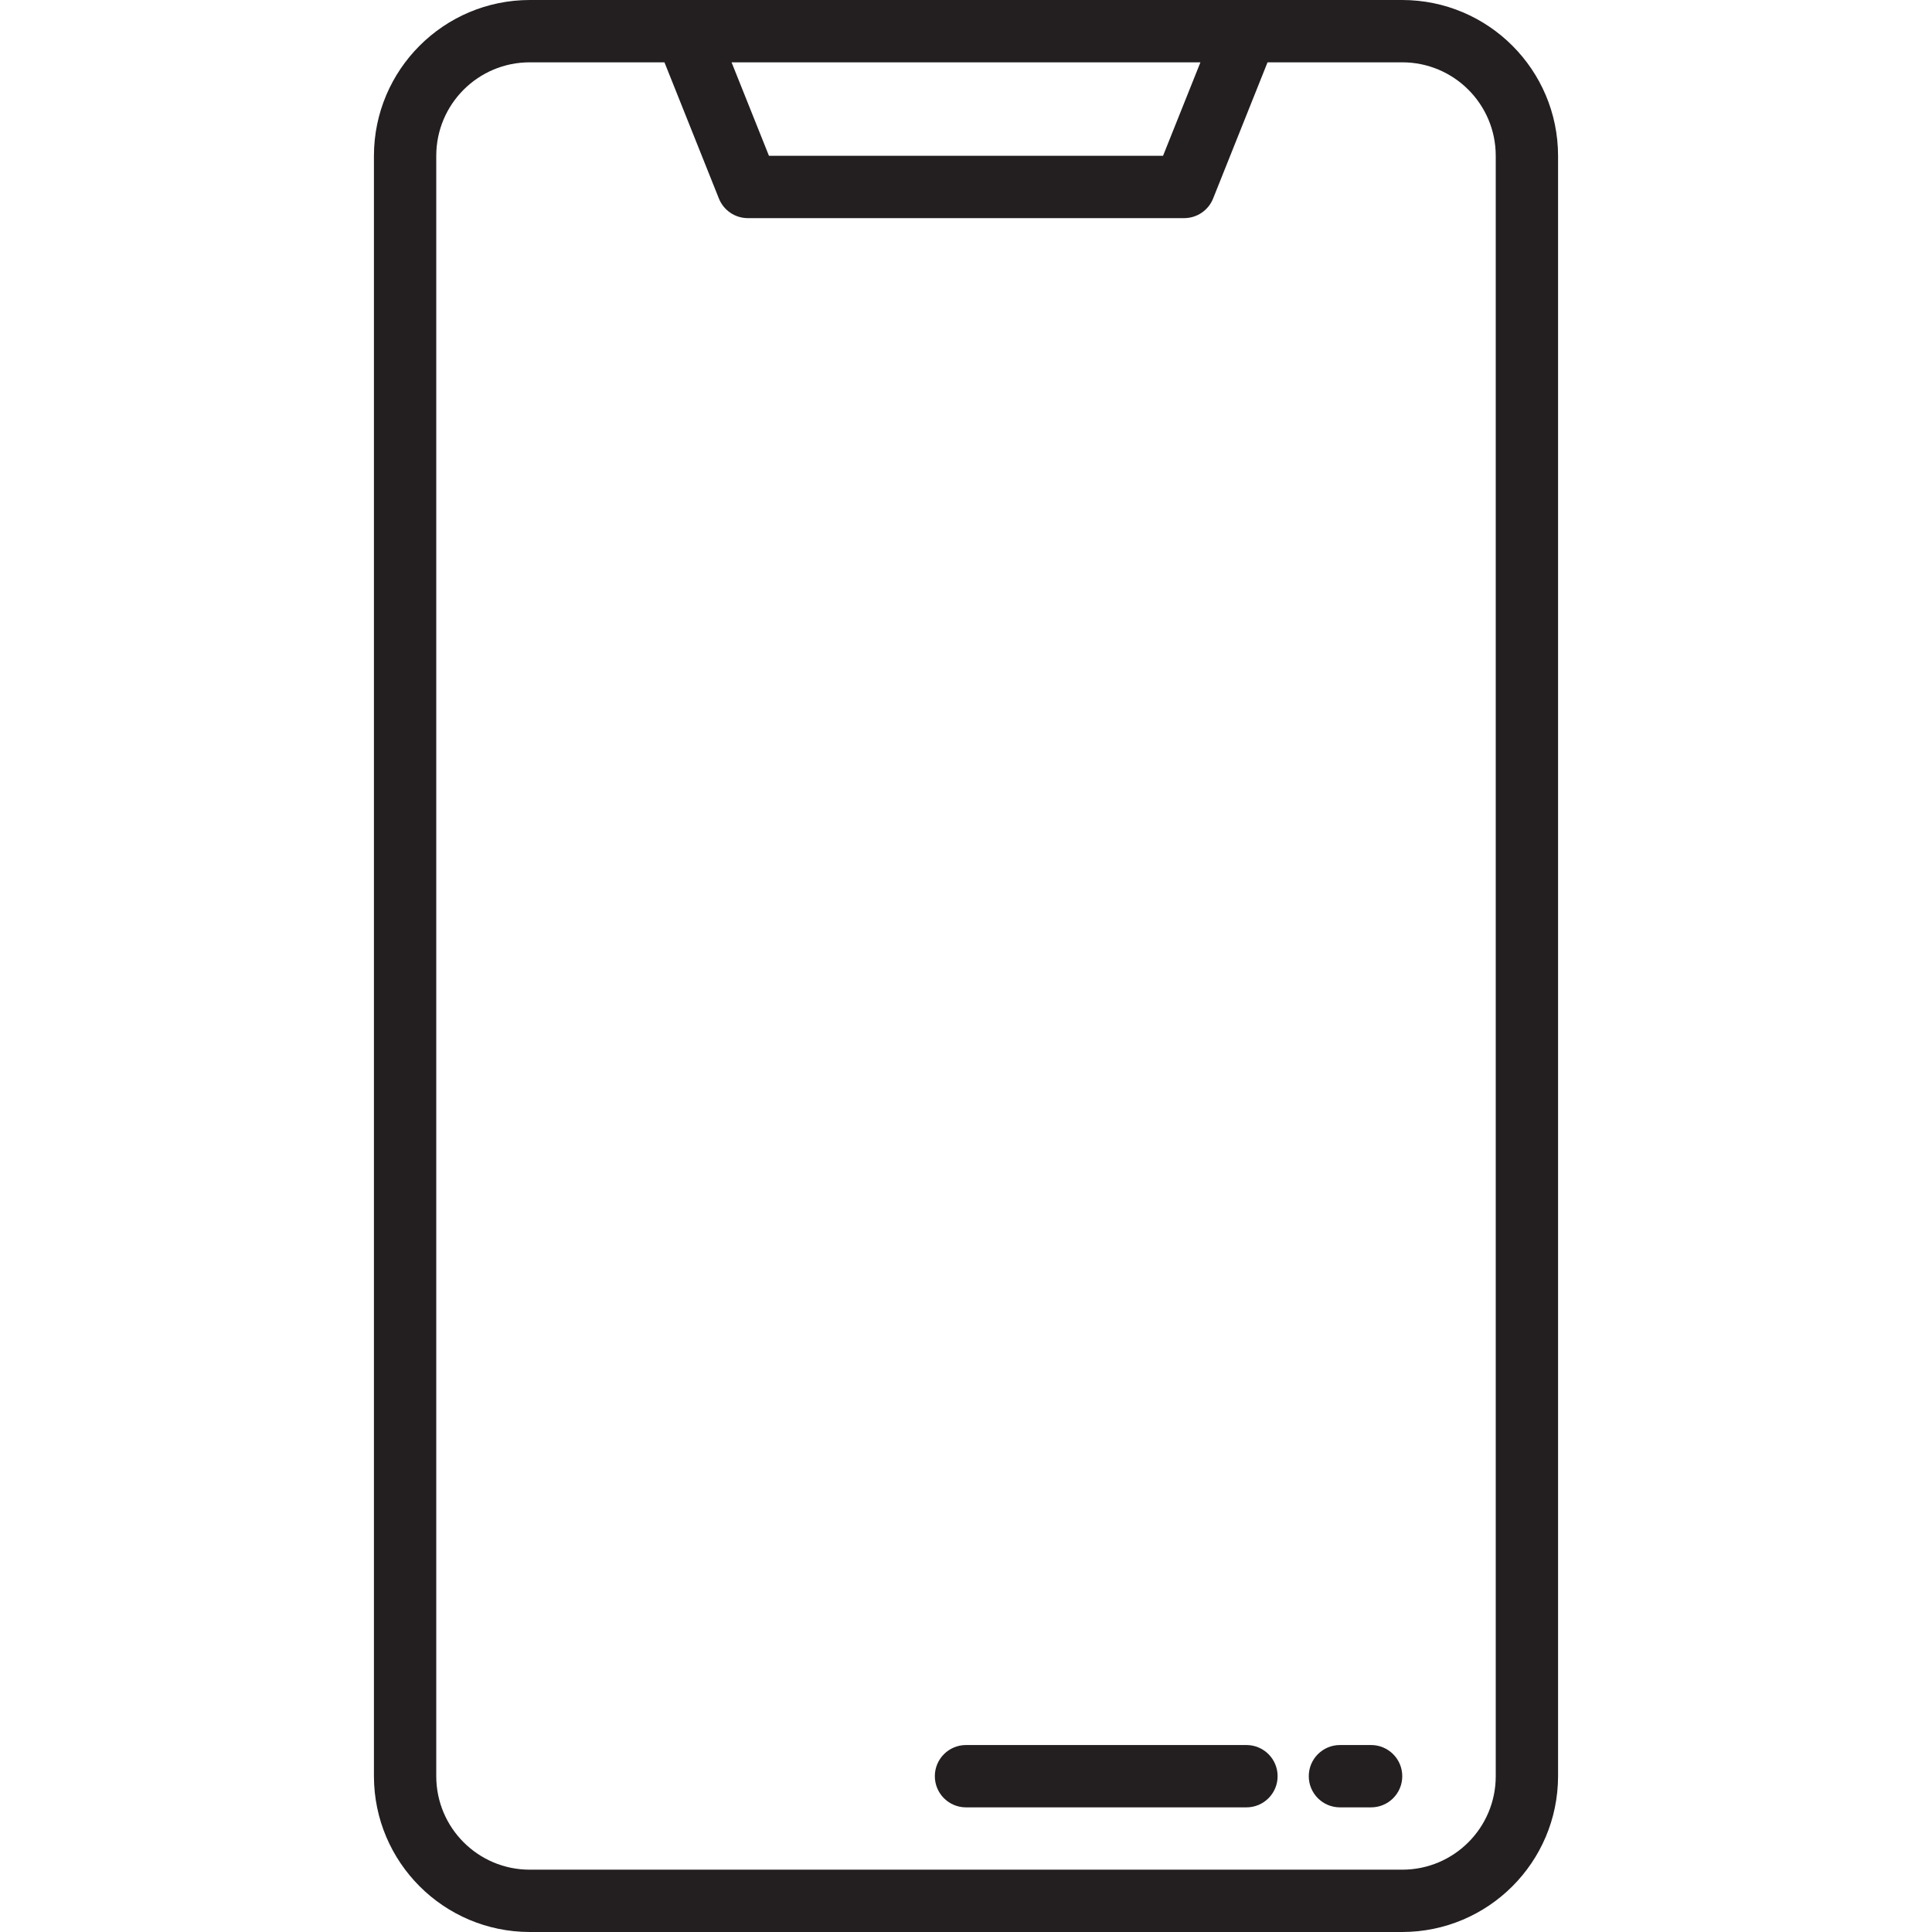 <svg height="496pt" viewBox="-96 0 496 496" width="496pt" xmlns="http://www.w3.org/2000/svg"><g fill="#231f20"><path d="m264 0h-224c-22.082.027-39.973 17.918-40 40v416c.027 22.082 17.918 39.973 40 40h224c22.082-.027 39.973-17.918 40-40v-416c-.027-22.082-17.918-39.973-40-40zm-51.816 16-9.598 24h-101.172l-9.598-24zm75.816 440c0 13.254-10.746 24-24 24h-224c-13.254 0-24-10.746-24-24v-416c0-13.254 10.746-24 24-24h34.586l13.98 34.977c1.219 3.035 4.16 5.027 7.434 5.023h112c3.273.004 6.215-1.988 7.434-5.023l13.98-34.977h34.586c13.254 0 24 10.746 24 24zm0 0"/><path d="m224 448h-72c-4.418 0-8 3.582-8 8s3.582 8 8 8h72c4.418 0 8-3.582 8-8s-3.582-8-8-8zm0 0"/><path d="m256 448h-8c-4.418 0-8 3.582-8 8s3.582 8 8 8h8c4.418 0 8-3.582 8-8s-3.582-8-8-8zm0 0"/></g></svg>